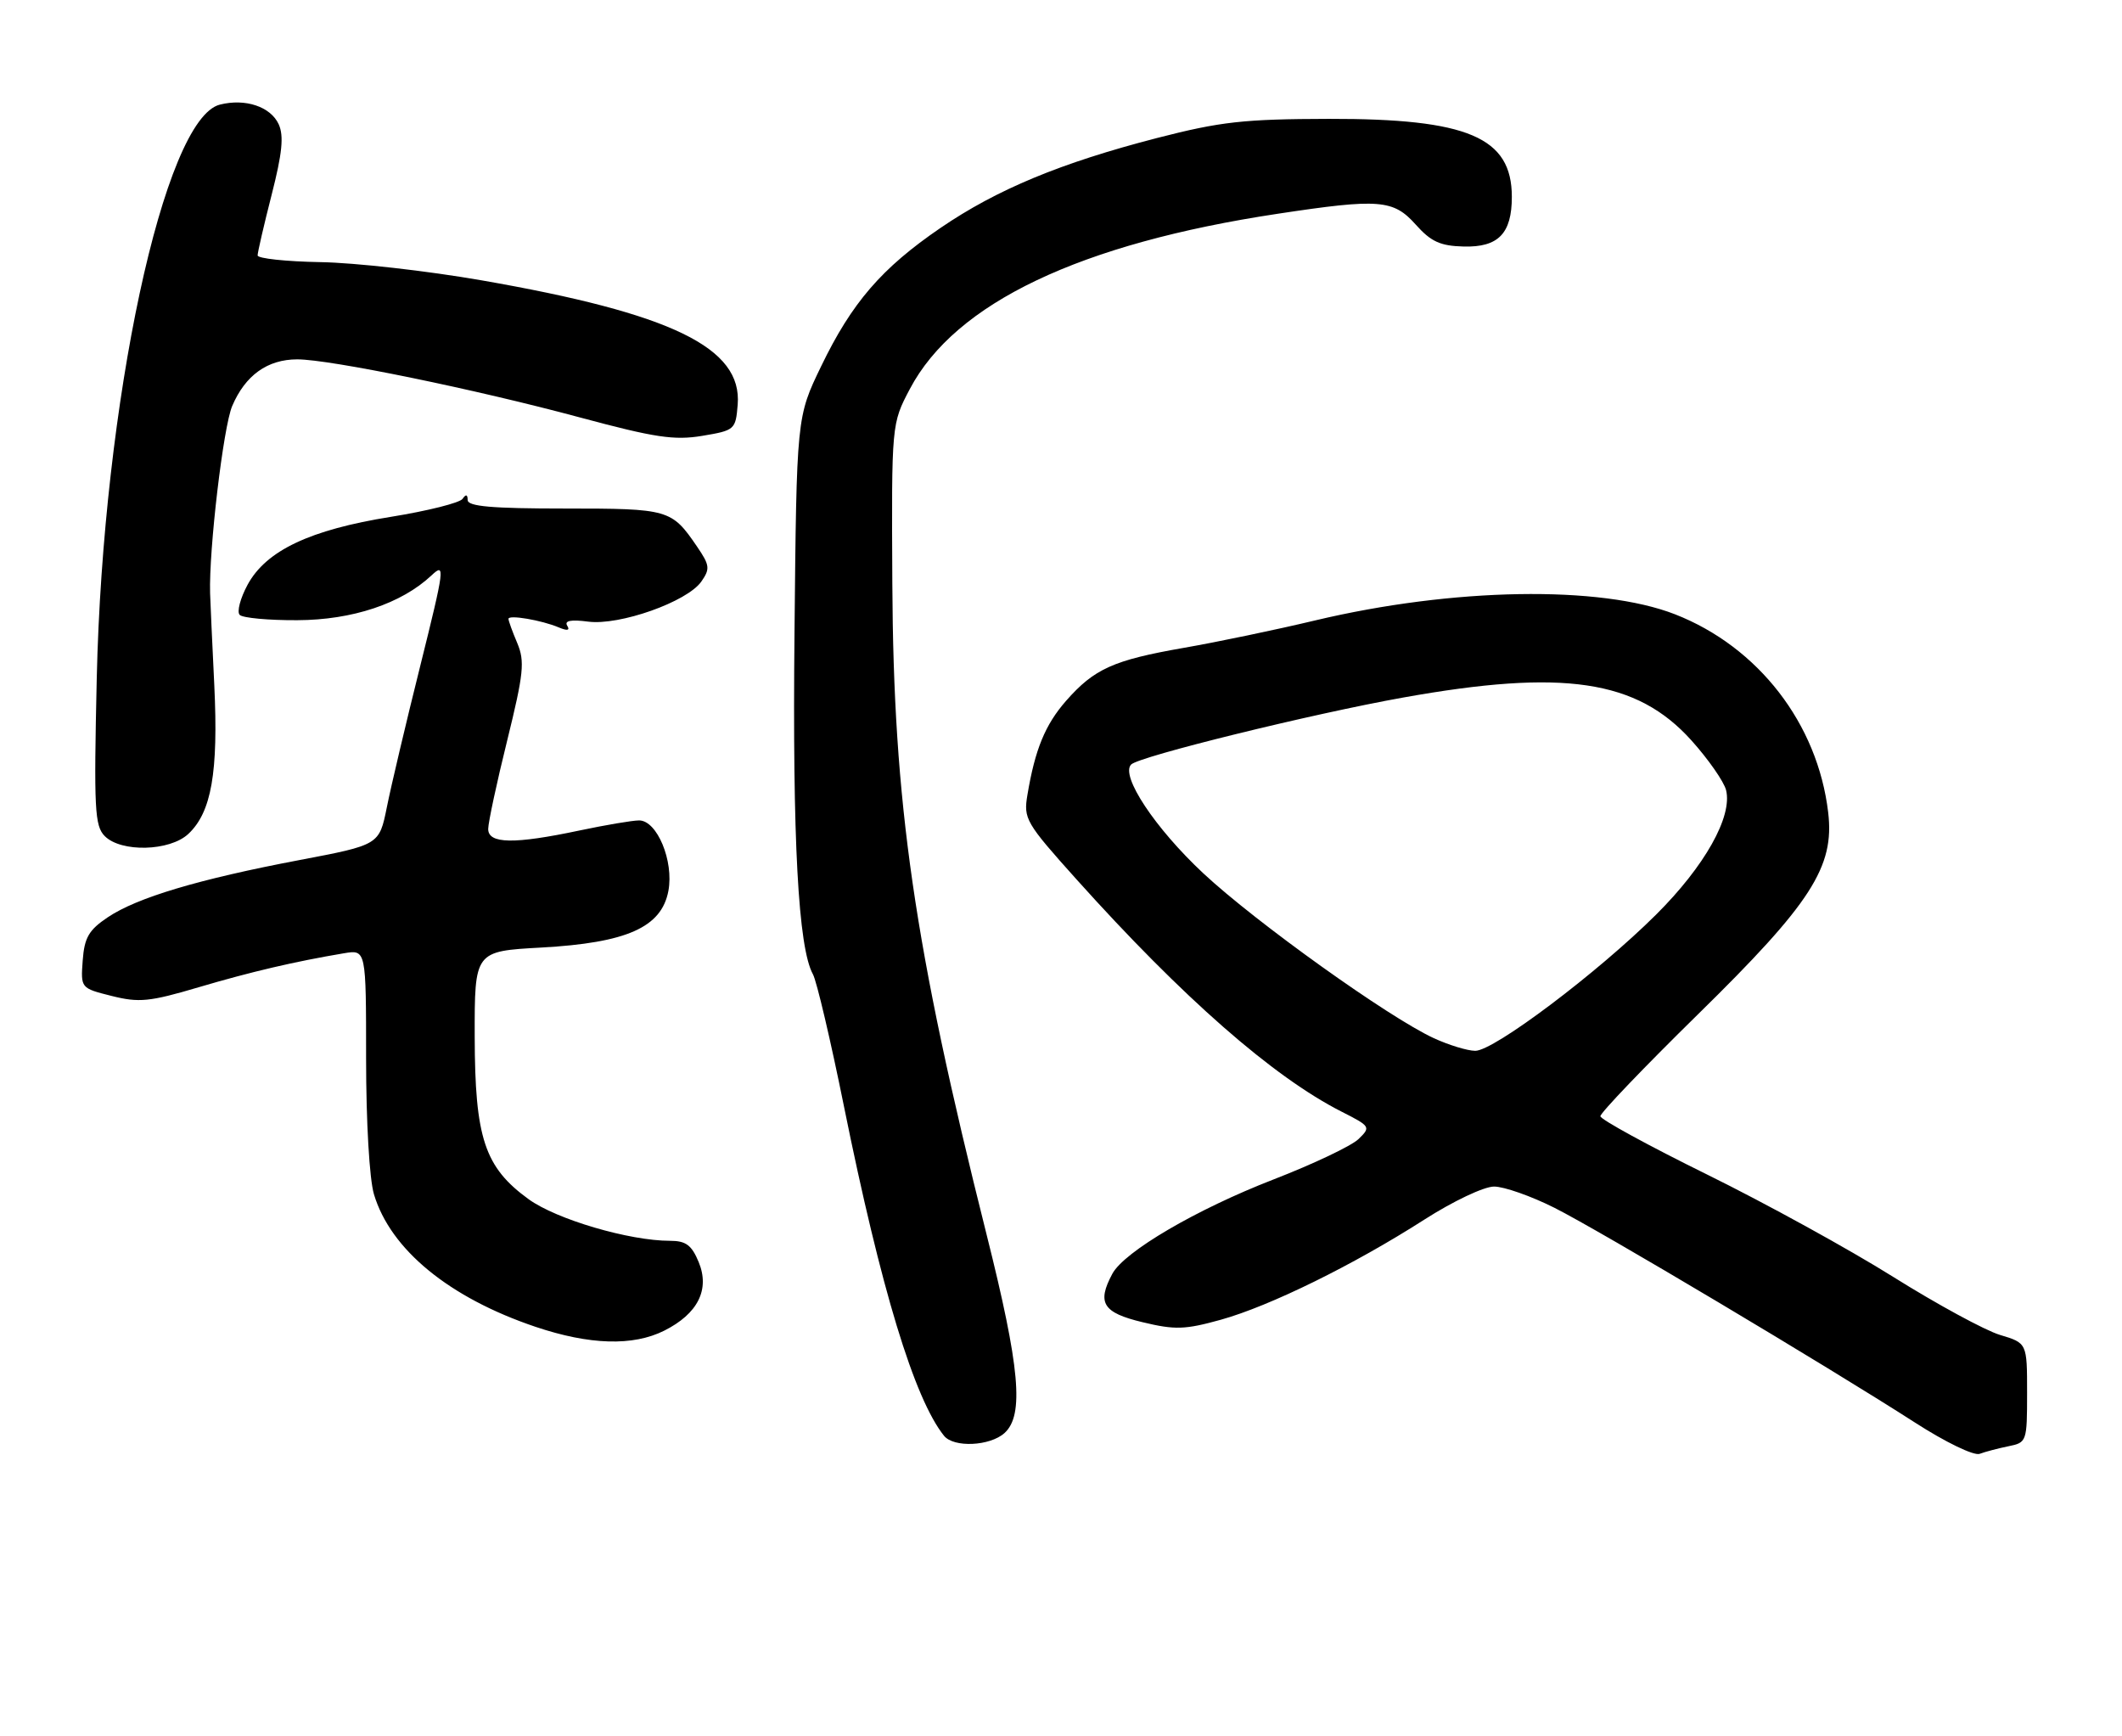<?xml version="1.0" encoding="UTF-8" standalone="no"?>
<!DOCTYPE svg PUBLIC "-//W3C//DTD SVG 1.1//EN" "http://www.w3.org/Graphics/SVG/1.1/DTD/svg11.dtd" >
<svg xmlns="http://www.w3.org/2000/svg" xmlns:xlink="http://www.w3.org/1999/xlink" version="1.1" viewBox="0 0 313 256">
 <g >
 <path fill="currentColor"
d=" M 296.25 213.30 C 298.95 212.76 299.00 212.62 299.00 205.42 C 299.00 198.08 299.00 198.08 295.00 196.88 C 292.81 196.22 285.72 192.37 279.25 188.32 C 272.79 184.27 260.44 177.48 251.81 173.23 C 243.18 168.98 236.10 165.11 236.06 164.63 C 236.03 164.16 242.49 157.41 250.42 149.63 C 267.17 133.21 270.62 127.86 269.66 119.81 C 268.11 106.72 259.36 95.41 247.07 90.60 C 236.06 86.30 214.31 86.67 194.00 91.50 C 188.22 92.88 179.50 94.70 174.60 95.55 C 164.24 97.36 161.41 98.63 157.25 103.36 C 154.17 106.88 152.67 110.51 151.55 117.22 C 150.95 120.76 151.28 121.33 158.81 129.72 C 174.46 147.15 187.78 158.82 197.88 163.95 C 202.16 166.12 202.22 166.22 200.38 168.00 C 199.35 169.00 193.71 171.68 187.85 173.95 C 176.47 178.36 165.83 184.59 164.07 187.87 C 161.77 192.16 162.67 193.60 168.51 195.00 C 173.32 196.16 174.78 196.11 180.08 194.64 C 187.33 192.62 199.67 186.55 210.10 179.87 C 214.35 177.15 218.88 175.00 220.38 175.00 C 221.85 175.00 225.86 176.41 229.28 178.13 C 235.95 181.48 269.34 201.37 282.50 209.83 C 286.99 212.72 291.16 214.73 292.00 214.42 C 292.82 214.11 294.74 213.61 296.25 213.30 Z  M 148.17 211.35 C 151.08 208.71 150.45 201.70 145.53 182.10 C 134.81 139.42 131.78 118.53 131.62 86.00 C 131.50 62.50 131.50 62.50 134.21 57.36 C 140.90 44.68 159.31 35.92 188.51 31.52 C 203.46 29.26 205.52 29.43 208.82 33.12 C 211.07 35.64 212.43 36.27 215.90 36.36 C 221.01 36.49 223.00 34.44 223.00 29.03 C 223.00 20.25 216.52 17.49 196.00 17.53 C 183.46 17.56 180.04 17.94 170.68 20.35 C 156.50 24.01 147.05 27.93 138.72 33.62 C 130.05 39.54 125.65 44.64 121.13 54.00 C 117.50 61.50 117.50 61.50 117.19 93.35 C 116.88 123.89 117.74 139.77 119.91 143.69 C 120.46 144.69 122.53 153.48 124.50 163.24 C 129.95 190.14 134.85 206.26 139.24 211.75 C 140.67 213.54 146.02 213.29 148.17 211.35 Z  M 97.98 196.25 C 102.94 193.76 104.73 190.19 103.06 186.14 C 102.02 183.63 101.17 183.00 98.83 183.00 C 92.82 183.00 82.08 179.84 77.98 176.87 C 71.48 172.16 70.05 167.85 70.02 152.90 C 70.00 140.29 70.00 140.29 79.84 139.75 C 92.46 139.05 97.58 136.77 98.59 131.39 C 99.41 126.99 96.92 121.00 94.27 121.00 C 93.29 121.00 89.35 121.67 85.50 122.48 C 75.82 124.53 72.00 124.47 72.01 122.25 C 72.02 121.29 73.27 115.42 74.81 109.22 C 77.25 99.31 77.43 97.56 76.30 94.85 C 75.58 93.16 75.00 91.55 75.00 91.27 C 75.00 90.63 79.91 91.47 82.41 92.53 C 83.69 93.07 84.11 92.98 83.66 92.27 C 83.22 91.54 84.23 91.35 86.75 91.68 C 91.38 92.29 101.35 88.76 103.45 85.77 C 104.76 83.89 104.70 83.37 102.80 80.59 C 99.06 75.12 98.66 75.00 83.31 75.00 C 72.54 75.00 69.00 74.69 68.98 73.75 C 68.97 72.91 68.73 72.85 68.23 73.57 C 67.83 74.16 63.08 75.35 57.69 76.22 C 45.70 78.14 39.26 81.20 36.52 86.24 C 35.44 88.24 34.91 90.25 35.36 90.69 C 35.81 91.14 39.62 91.49 43.84 91.47 C 51.98 91.44 59.21 89.03 63.65 84.86 C 65.69 82.94 65.60 83.70 62.00 98.16 C 59.89 106.60 57.67 116.00 57.06 119.06 C 55.94 124.61 55.94 124.61 44.15 126.85 C 29.29 129.67 20.22 132.38 15.89 135.29 C 13.10 137.16 12.45 138.28 12.20 141.65 C 11.90 145.74 11.90 145.74 16.48 146.89 C 20.51 147.90 22.06 147.75 29.28 145.61 C 37.07 143.31 43.44 141.82 50.75 140.59 C 54.00 140.05 54.00 140.05 54.00 156.16 C 54.00 165.49 54.49 173.90 55.16 176.14 C 57.60 184.30 66.27 191.40 79.00 195.69 C 86.97 198.37 93.38 198.56 97.98 196.25 Z  M 27.77 123.00 C 31.19 119.81 32.22 113.92 31.61 101.09 C 31.30 94.71 31.02 88.60 30.99 87.50 C 30.80 81.07 32.94 62.95 34.25 59.88 C 36.18 55.35 39.45 53.00 43.85 53.00 C 48.65 53.00 70.13 57.41 85.59 61.58 C 96.59 64.54 99.47 64.97 103.59 64.28 C 108.38 63.48 108.51 63.37 108.81 59.69 C 109.51 51.28 99.11 46.23 71.00 41.34 C 63.02 39.95 52.34 38.74 47.25 38.66 C 42.17 38.57 38.00 38.12 38.00 37.67 C 38.00 37.21 38.93 33.18 40.07 28.72 C 41.63 22.61 41.89 20.05 41.11 18.33 C 39.92 15.73 36.19 14.48 32.43 15.43 C 24.18 17.50 15.19 59.37 14.27 100.07 C 13.84 119.34 13.96 121.82 15.46 123.32 C 17.88 125.74 25.03 125.55 27.77 123.00 Z  M 211.50 153.12 C 204.87 150.07 185.25 136.04 177.49 128.80 C 170.37 122.15 165.22 114.38 166.85 112.75 C 168.05 111.55 193.53 105.28 206.95 102.88 C 230.60 98.64 241.44 100.25 249.48 109.19 C 251.98 111.97 254.28 115.27 254.60 116.53 C 255.57 120.43 251.45 127.76 244.27 134.90 C 235.64 143.48 220.33 155.01 217.60 154.98 C 216.44 154.97 213.70 154.13 211.50 153.12 Z "/>
</g>
</svg>